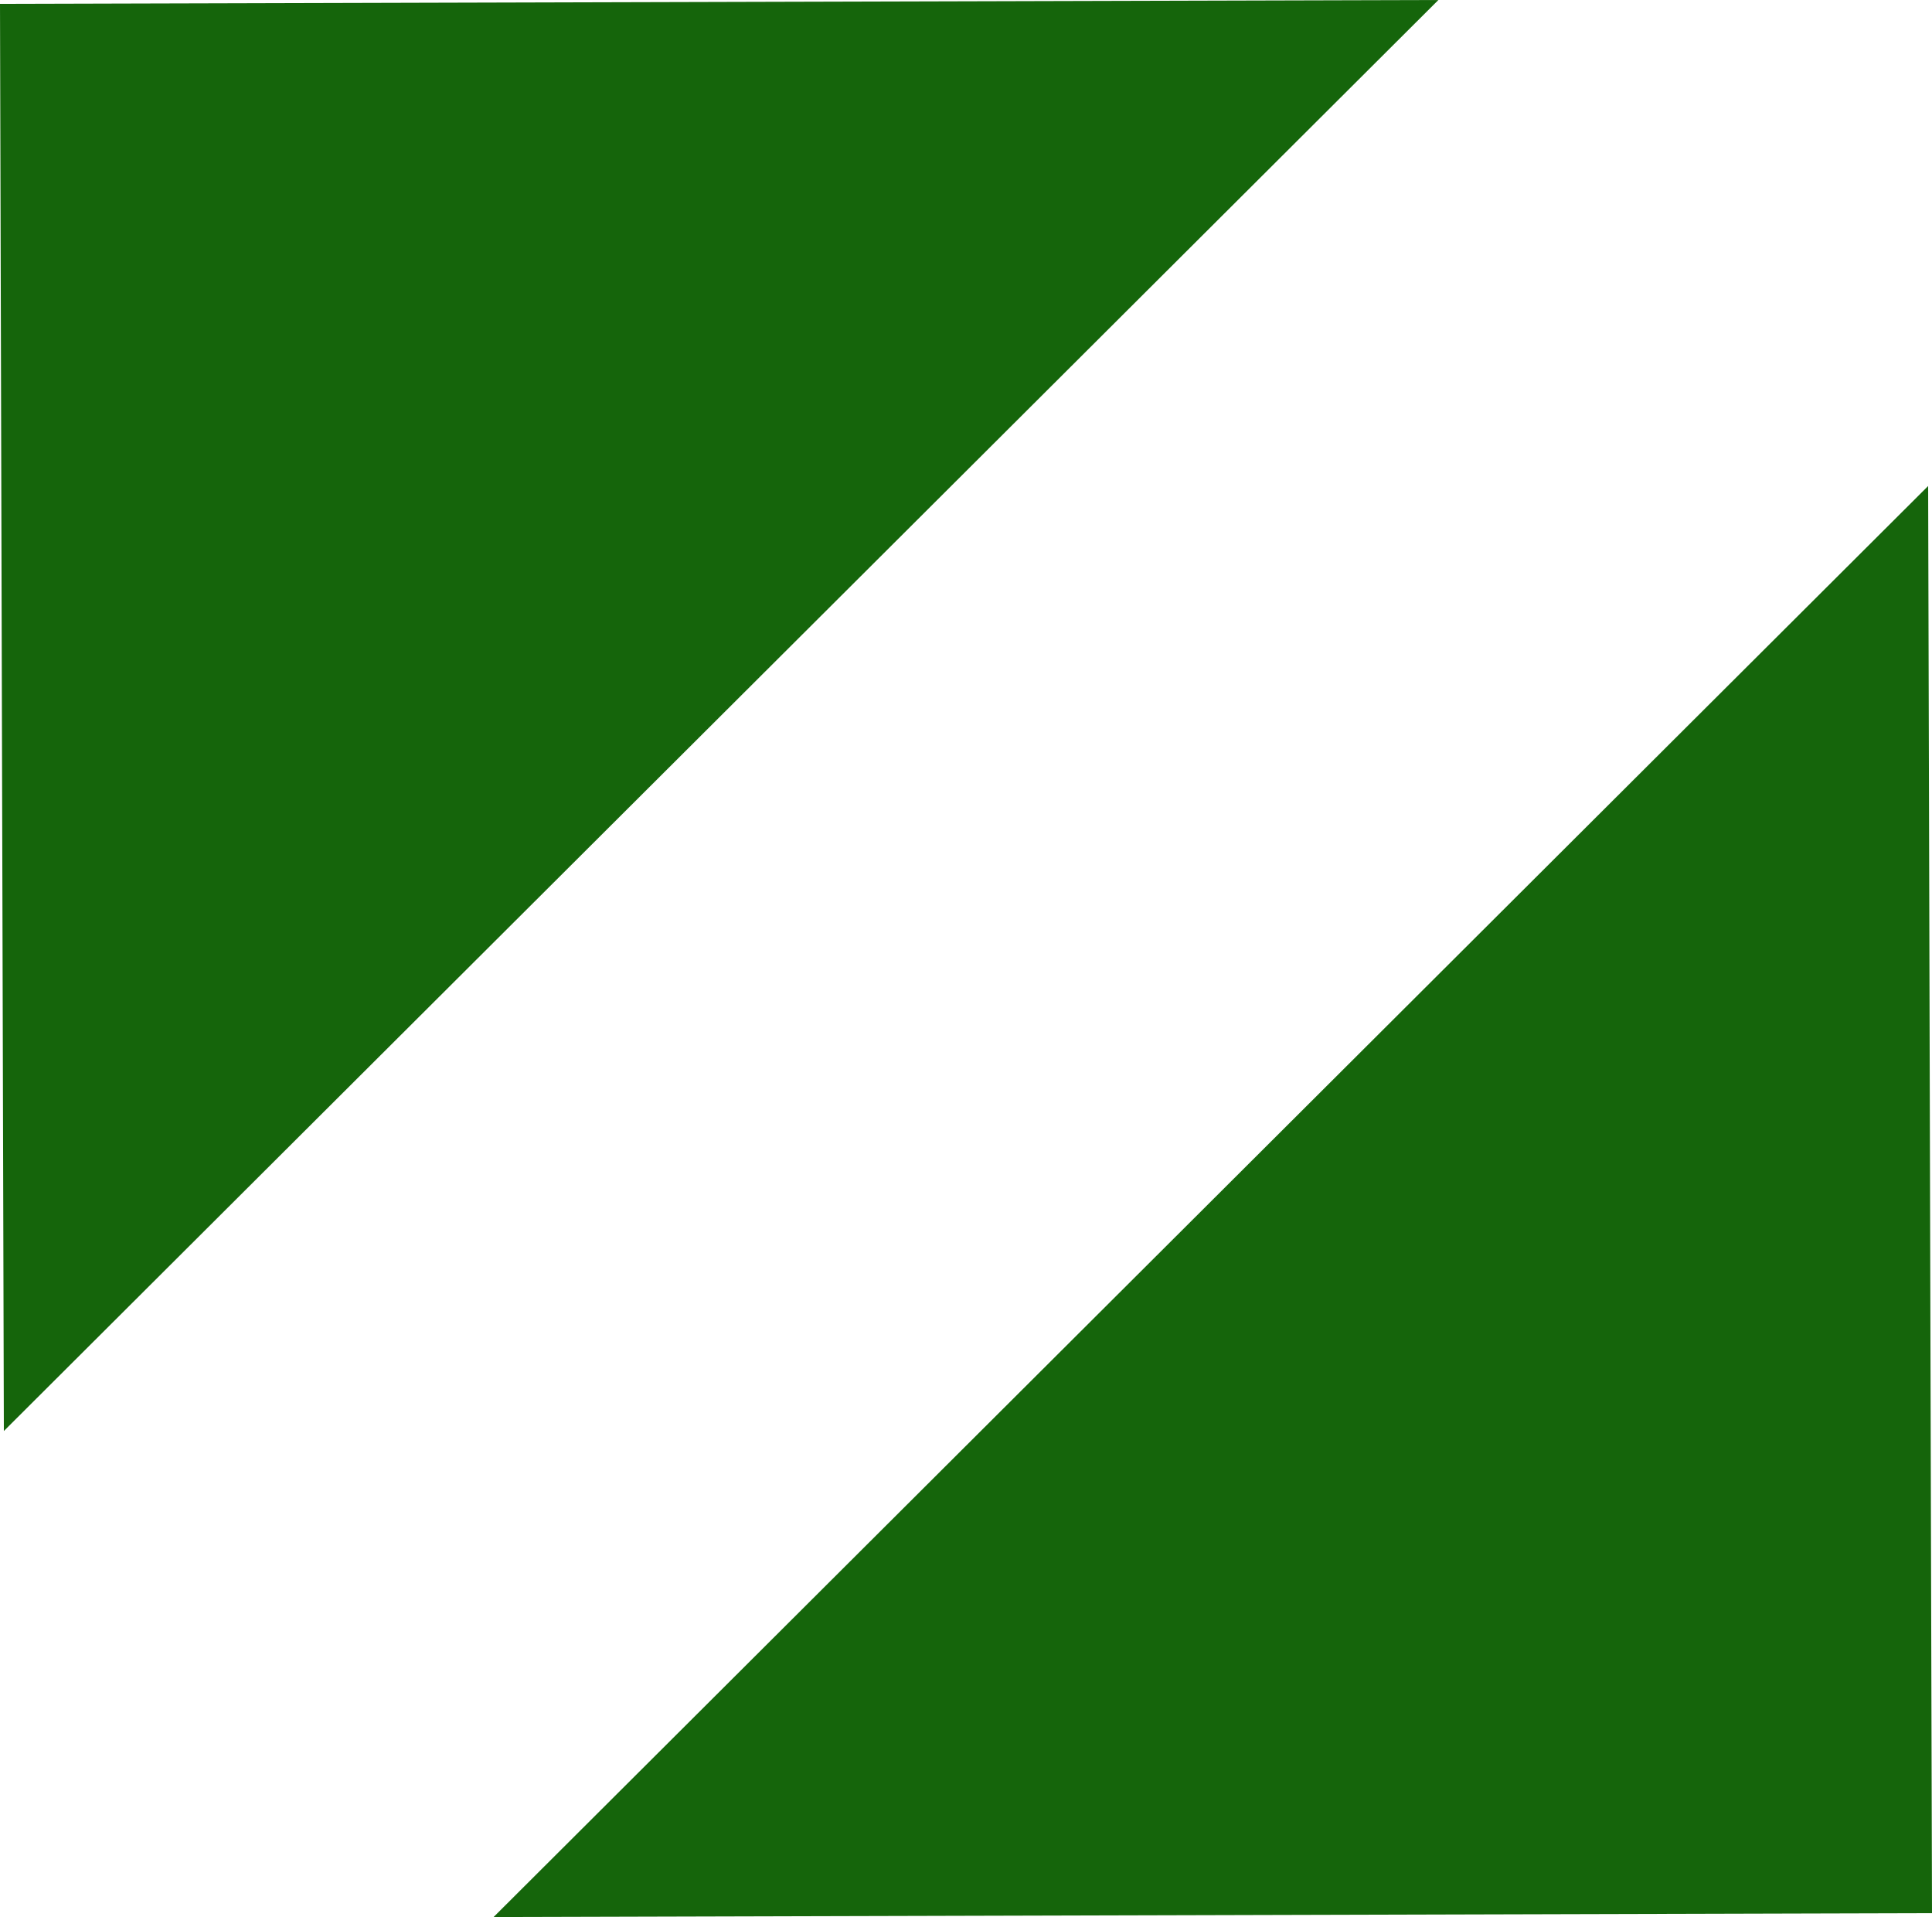 <svg xmlns="http://www.w3.org/2000/svg" version="1.2" viewBox="262 264 501 497">
	<title>New Project</title>
	<style>
		.s0 { fill: #15650b;stroke: #15650b;stroke-miterlimit:10;stroke-width: 0 } 
	</style>
	<g id="max">
		<path id="Shape 7" fill-rule="evenodd" class="s0" d="m262 265l1 370 372-371z"/>
		<path id="Shape 7 copy" fill-rule="evenodd" class="s0" d="m763 760l-1-370-372 371z"/>
	</g>
	<g id="Layer 1">
	</g>
</svg>